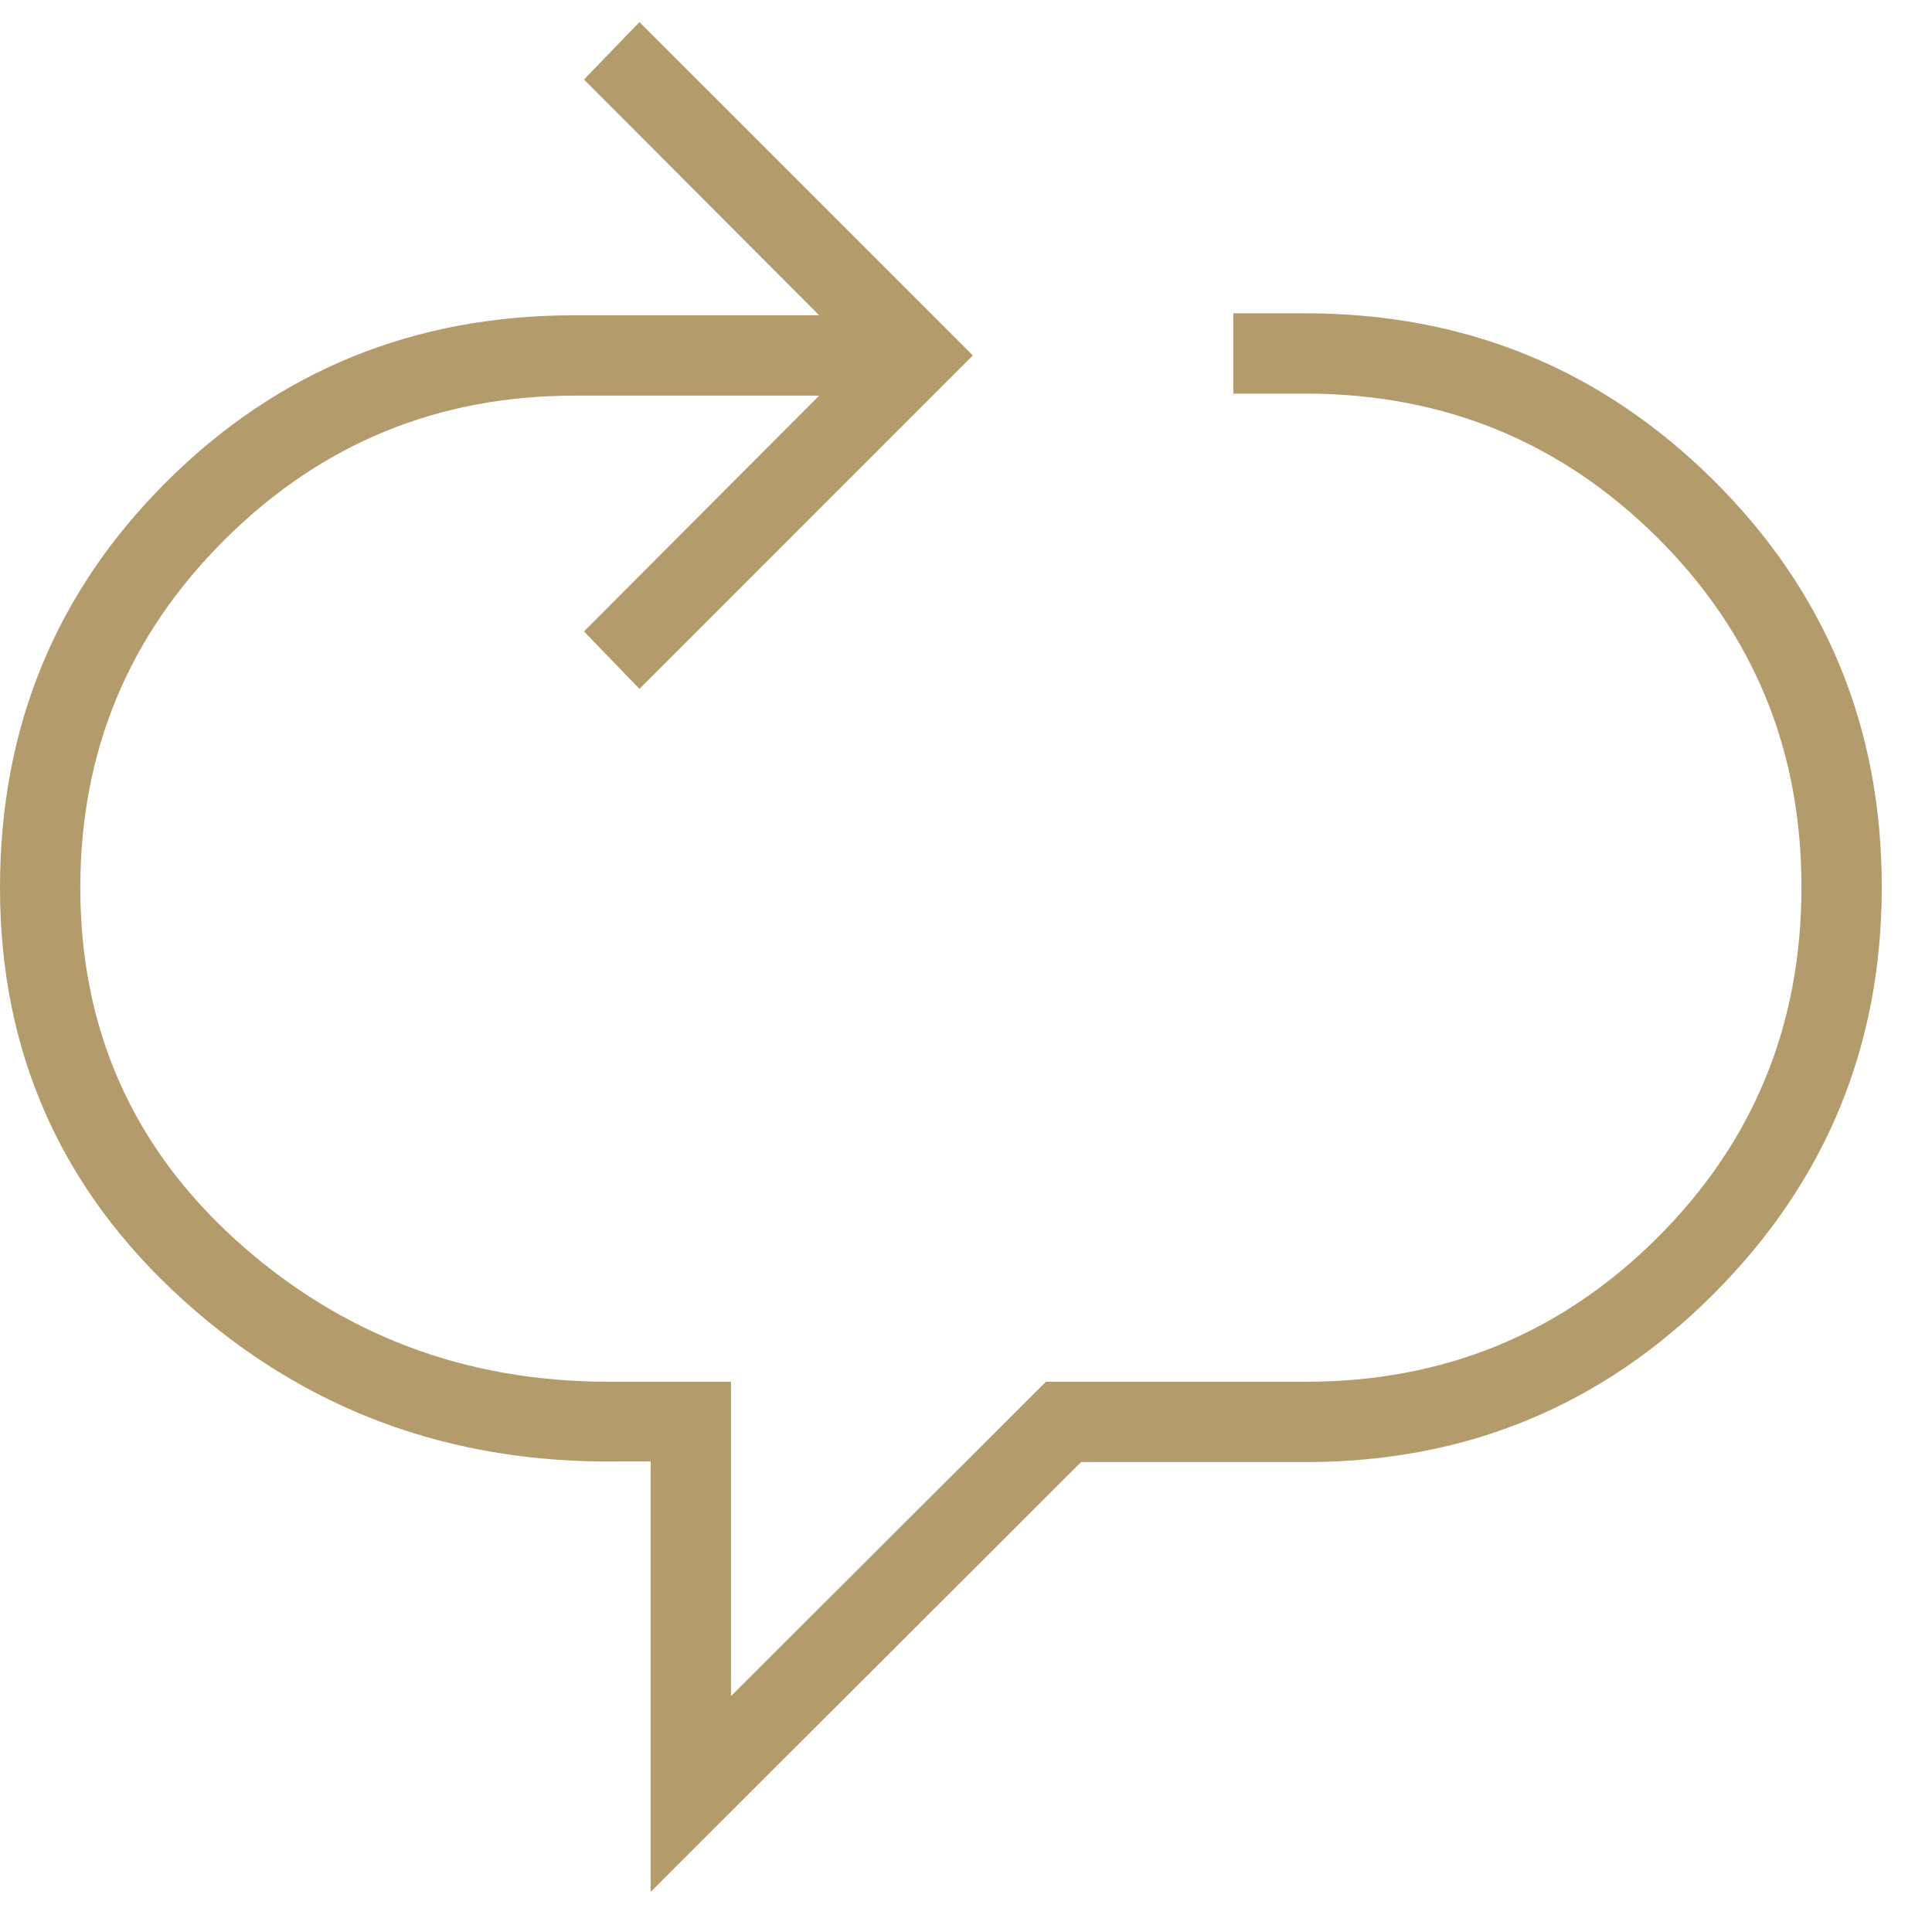 <svg width="37" height="37" viewBox="0 0 37 37" fill="none" xmlns="http://www.w3.org/2000/svg">
<path d="M12.461 36.231V27.988H11.884C8.633 28.04 5.84 27.008 3.504 24.894C1.168 22.78 0 20.149 0 17C0 13.931 1.066 11.336 3.198 9.217C5.33 7.098 7.931 6.038 11 6.038H15.688L11.184 1.523L12.246 0.423L18.631 6.807L12.246 13.193L11.184 12.092L15.688 7.577H11C8.387 7.577 6.157 8.494 4.309 10.329C2.462 12.164 1.538 14.387 1.538 17C1.538 19.708 2.537 21.962 4.532 23.762C6.529 25.561 8.903 26.462 11.654 26.462H14V32.481L20.031 26.462H25.012C27.65 26.462 29.891 25.544 31.735 23.709C33.578 21.875 34.5 19.634 34.5 16.988C34.5 14.35 33.576 12.116 31.729 10.284C29.881 8.454 27.638 7.538 25 7.538H23.619V6H25C28.062 6 30.667 7.066 32.816 9.198C34.964 11.33 36.038 13.927 36.038 16.988C36.038 20.032 34.966 22.628 32.821 24.777C30.676 26.926 28.073 28 25.012 28H20.704L12.461 36.231Z" fill="#B49B6B"/>
</svg>
